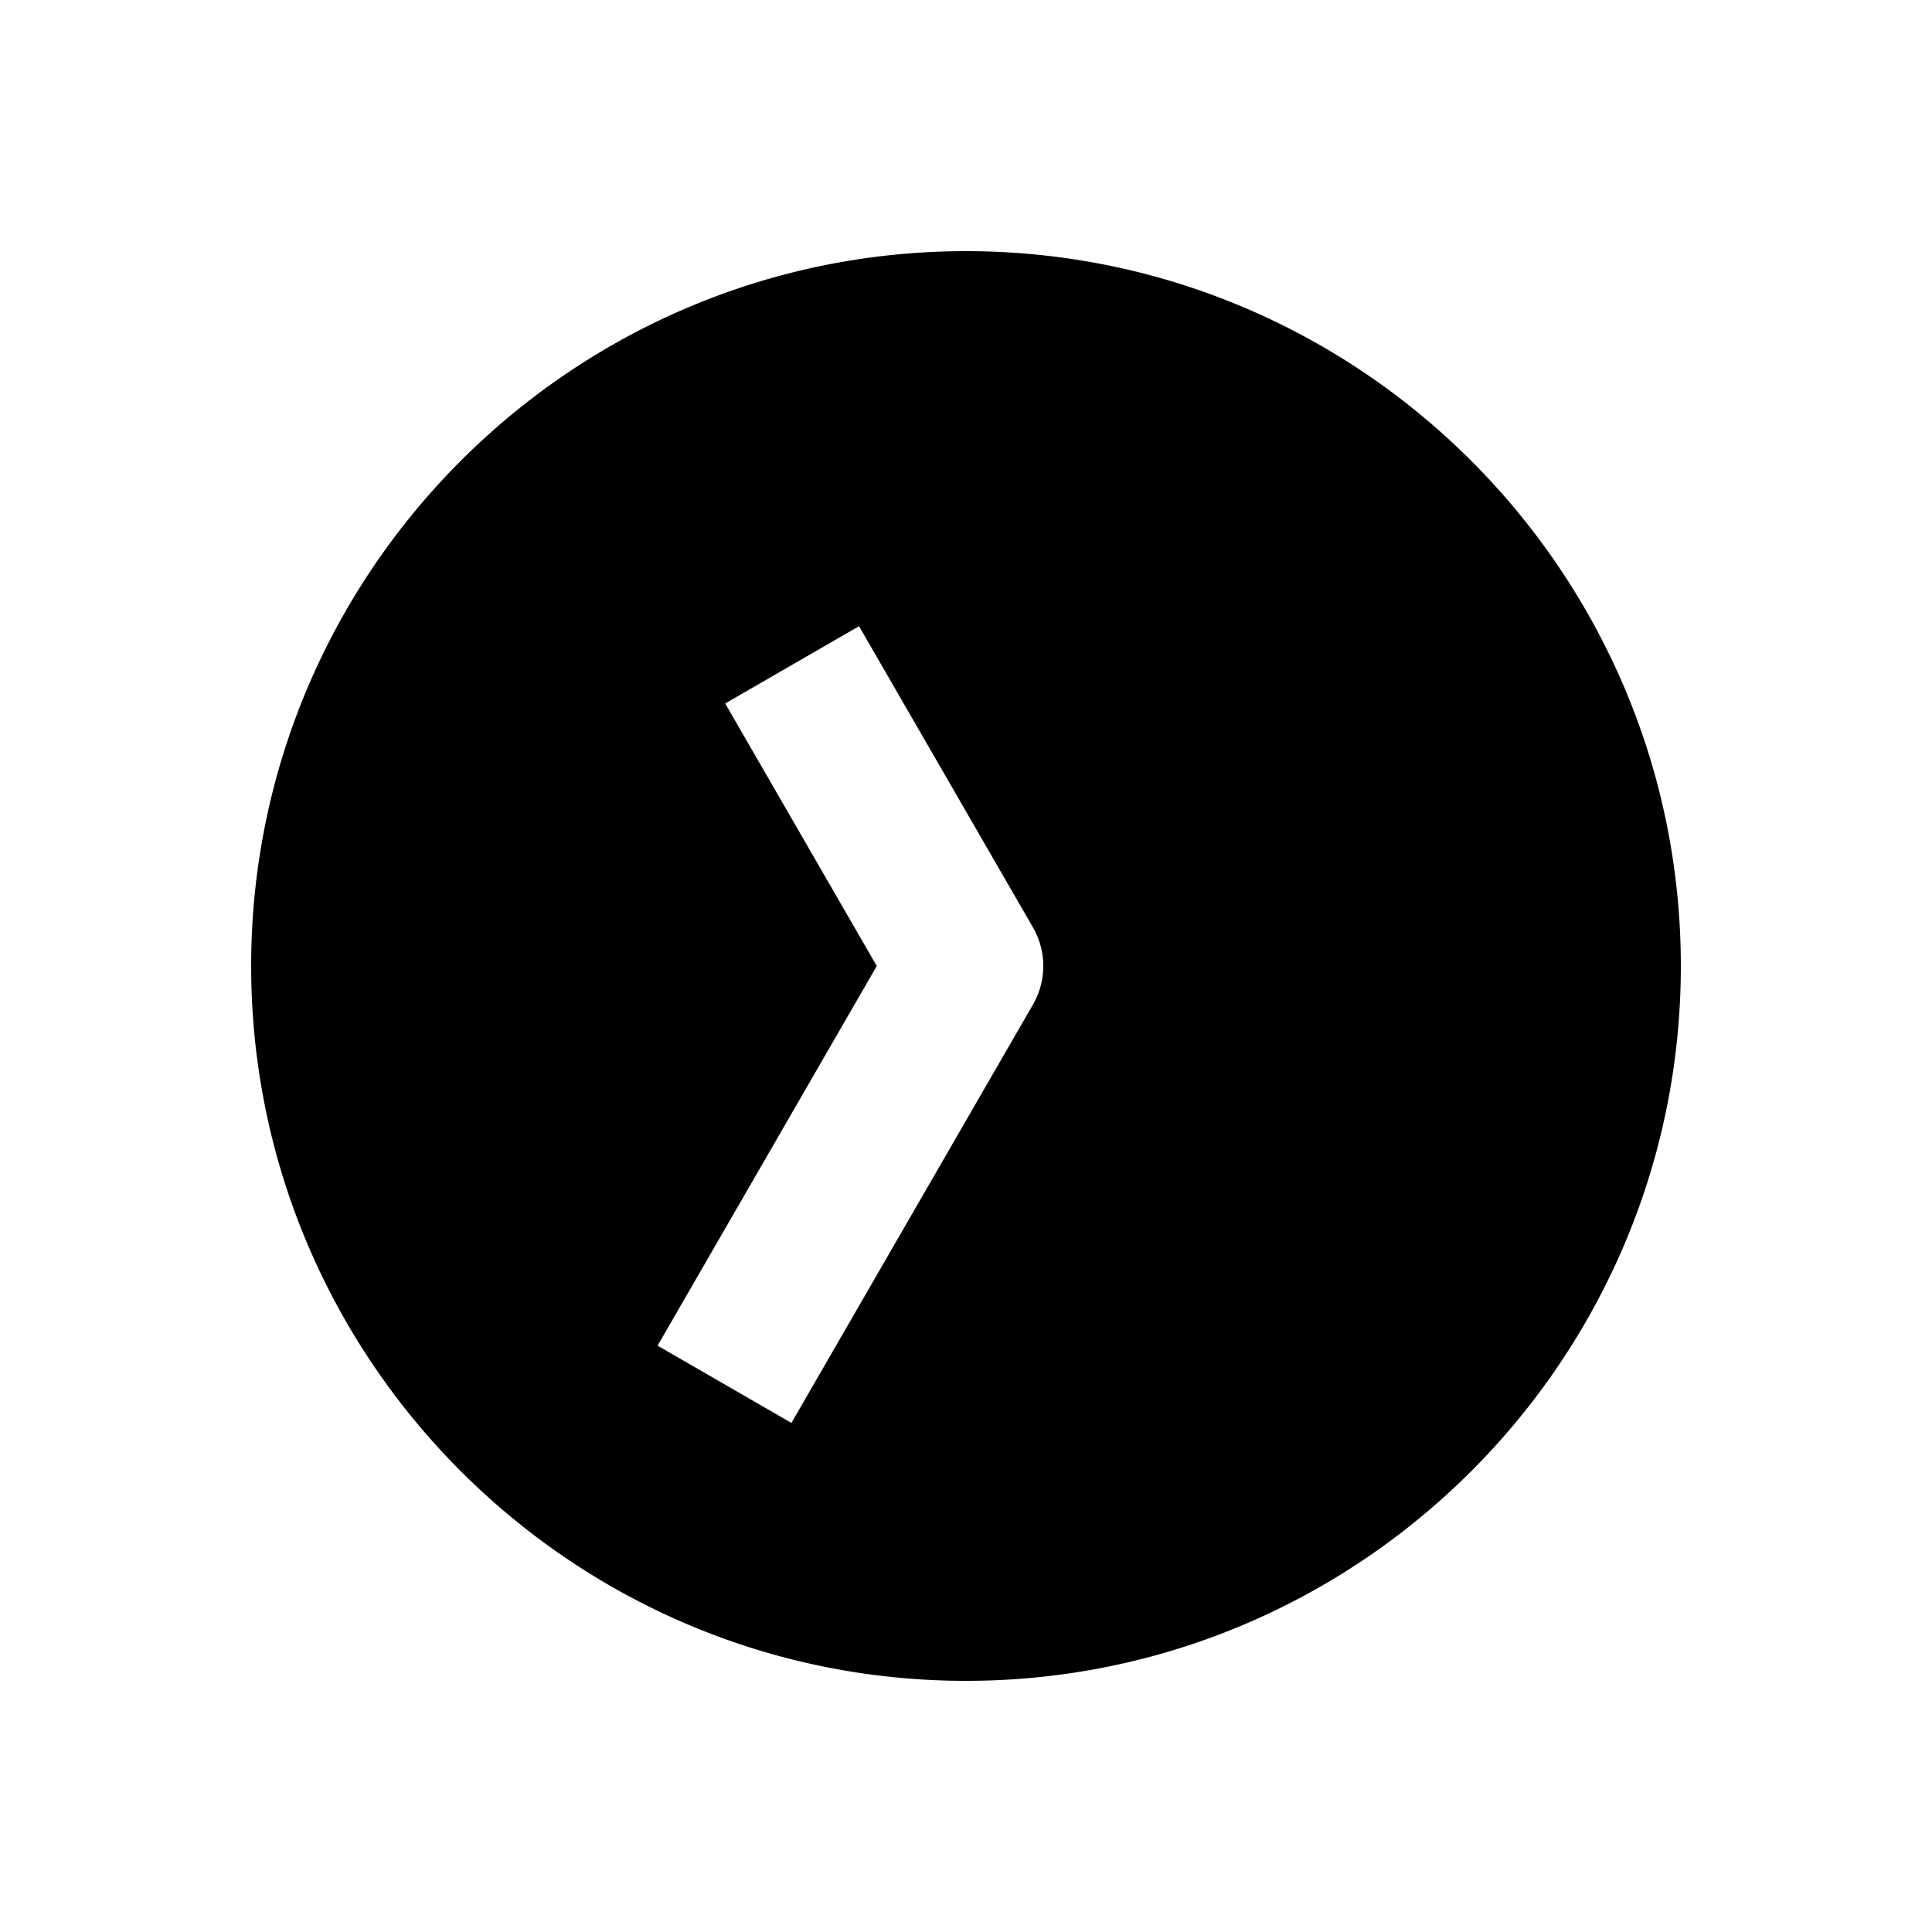 <svg xmlns="http://www.w3.org/2000/svg" width="1000" height="1000" viewBox="0 0 1000 1000"><path d="M500 130c-203.99 0-370 166.01-370 370s166.01 370 370 370 370-166.01 370-370-166.01-370-370-370zm-55.36 194.115 20 34.64 70 121.245a40.004 40.004 0 0 1 0 40l-105 181.865-20 34.64-69.28-40 20-34.64L453.811 500 395.36 398.756l-20-34.64 69.282-40z" style="-inkscape-stroke:none"/></svg>